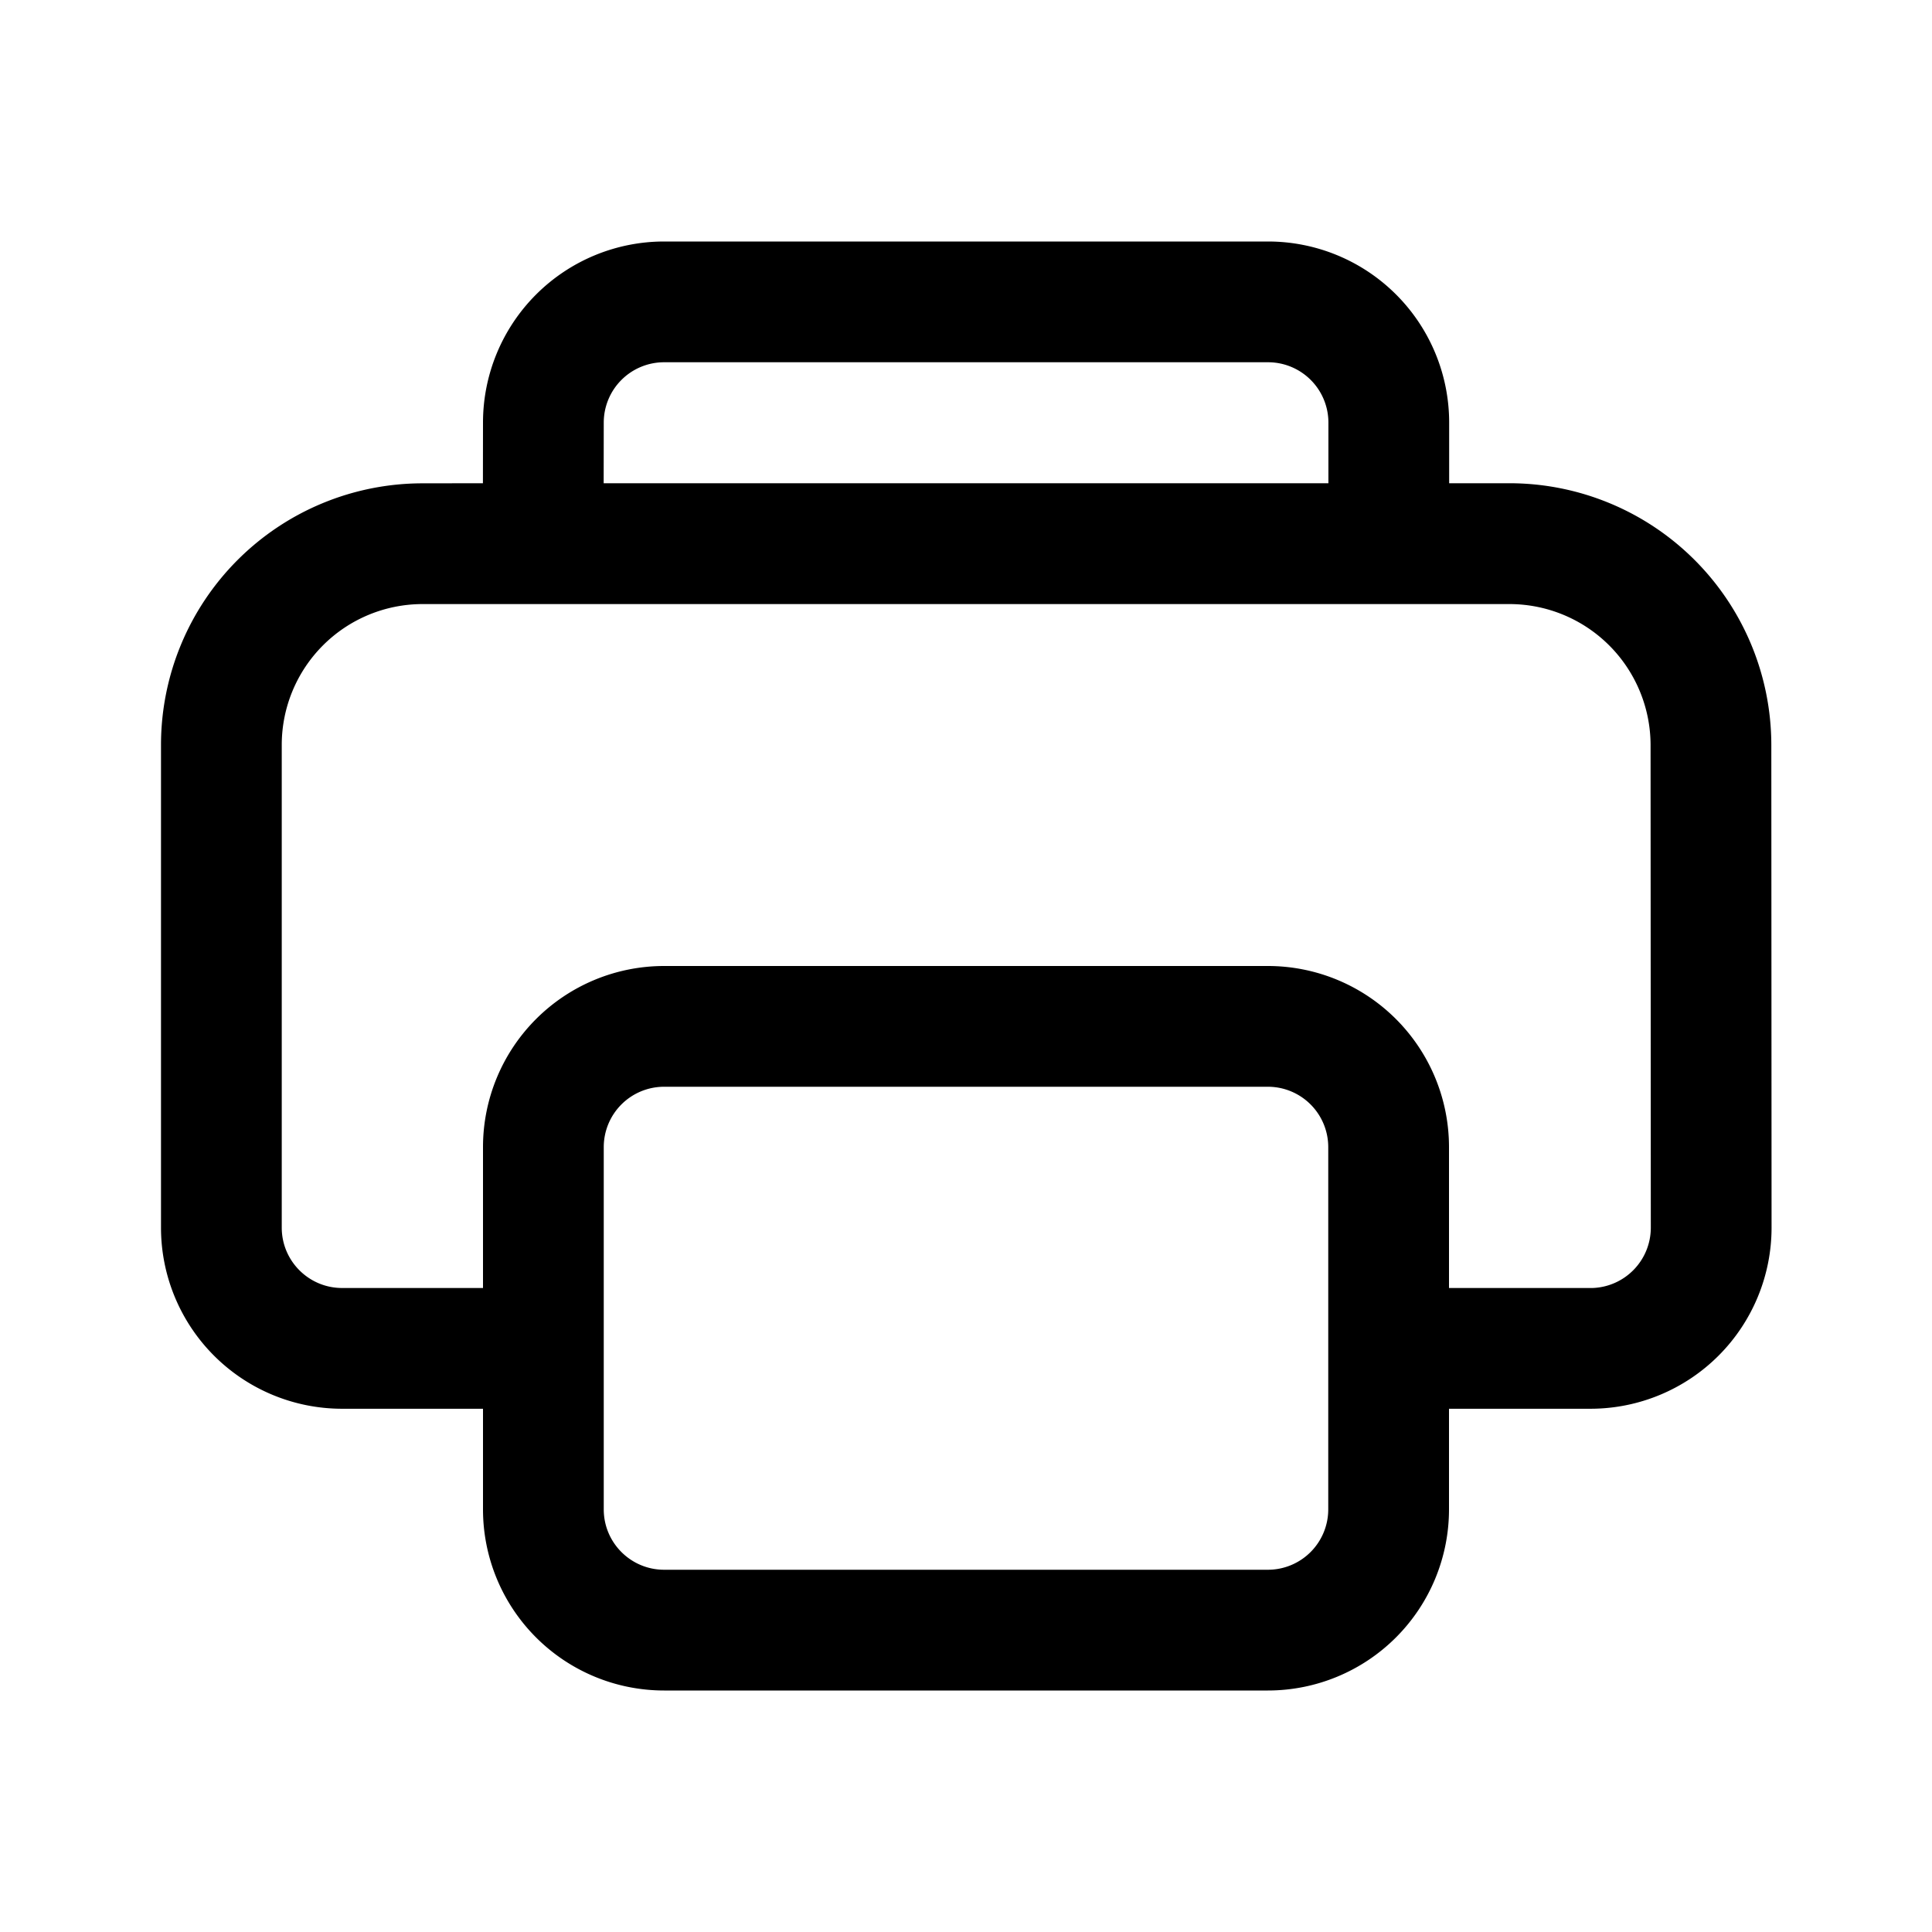 <svg xmlns="http://www.w3.org/2000/svg" xmlns:xlink="http://www.w3.org/1999/xlink" viewBox="0 0 24 24"><path d="M15.752 3a2.25 2.25 0 0 1 2.25 2.25v.753h.75a3.254 3.254 0 0 1 3.252 3.25l.003 5.997a2.25 2.25 0 0 1-2.248 2.25H18v1.25A2.25 2.25 0 0 1 15.75 21h-7.5A2.25 2.25 0 0 1 6 18.75V17.5H4.25A2.25 2.25 0 0 1 2 15.25V9.254a3.25 3.25 0 0 1 3.25-3.25l.749-.001L6 5.25A2.25 2.25 0 0 1 8.25 3zm-.002 10.5h-7.5a.75.75 0 0 0-.75.75v4.5c0 .414.336.75.75.75h7.5a.75.75 0 0 0 .75-.75v-4.5a.75.75 0 0 0-.75-.75m3.002-5.996H5.25a1.75 1.75 0 0 0-1.75 1.75v5.996c0 .414.336.75.75.75H6v-1.75A2.25 2.25 0 0 1 8.25 12h7.5A2.25 2.25 0 0 1 18 14.25V16h1.783a.75.75 0 0 0 .724-.749l-.003-5.997a1.754 1.754 0 0 0-1.752-1.75m-3-3.004H8.25a.75.75 0 0 0-.75.75l-.001.753h9.003V5.25a.75.75 0 0 0-.75-.75" fill="currentColor"/></svg>